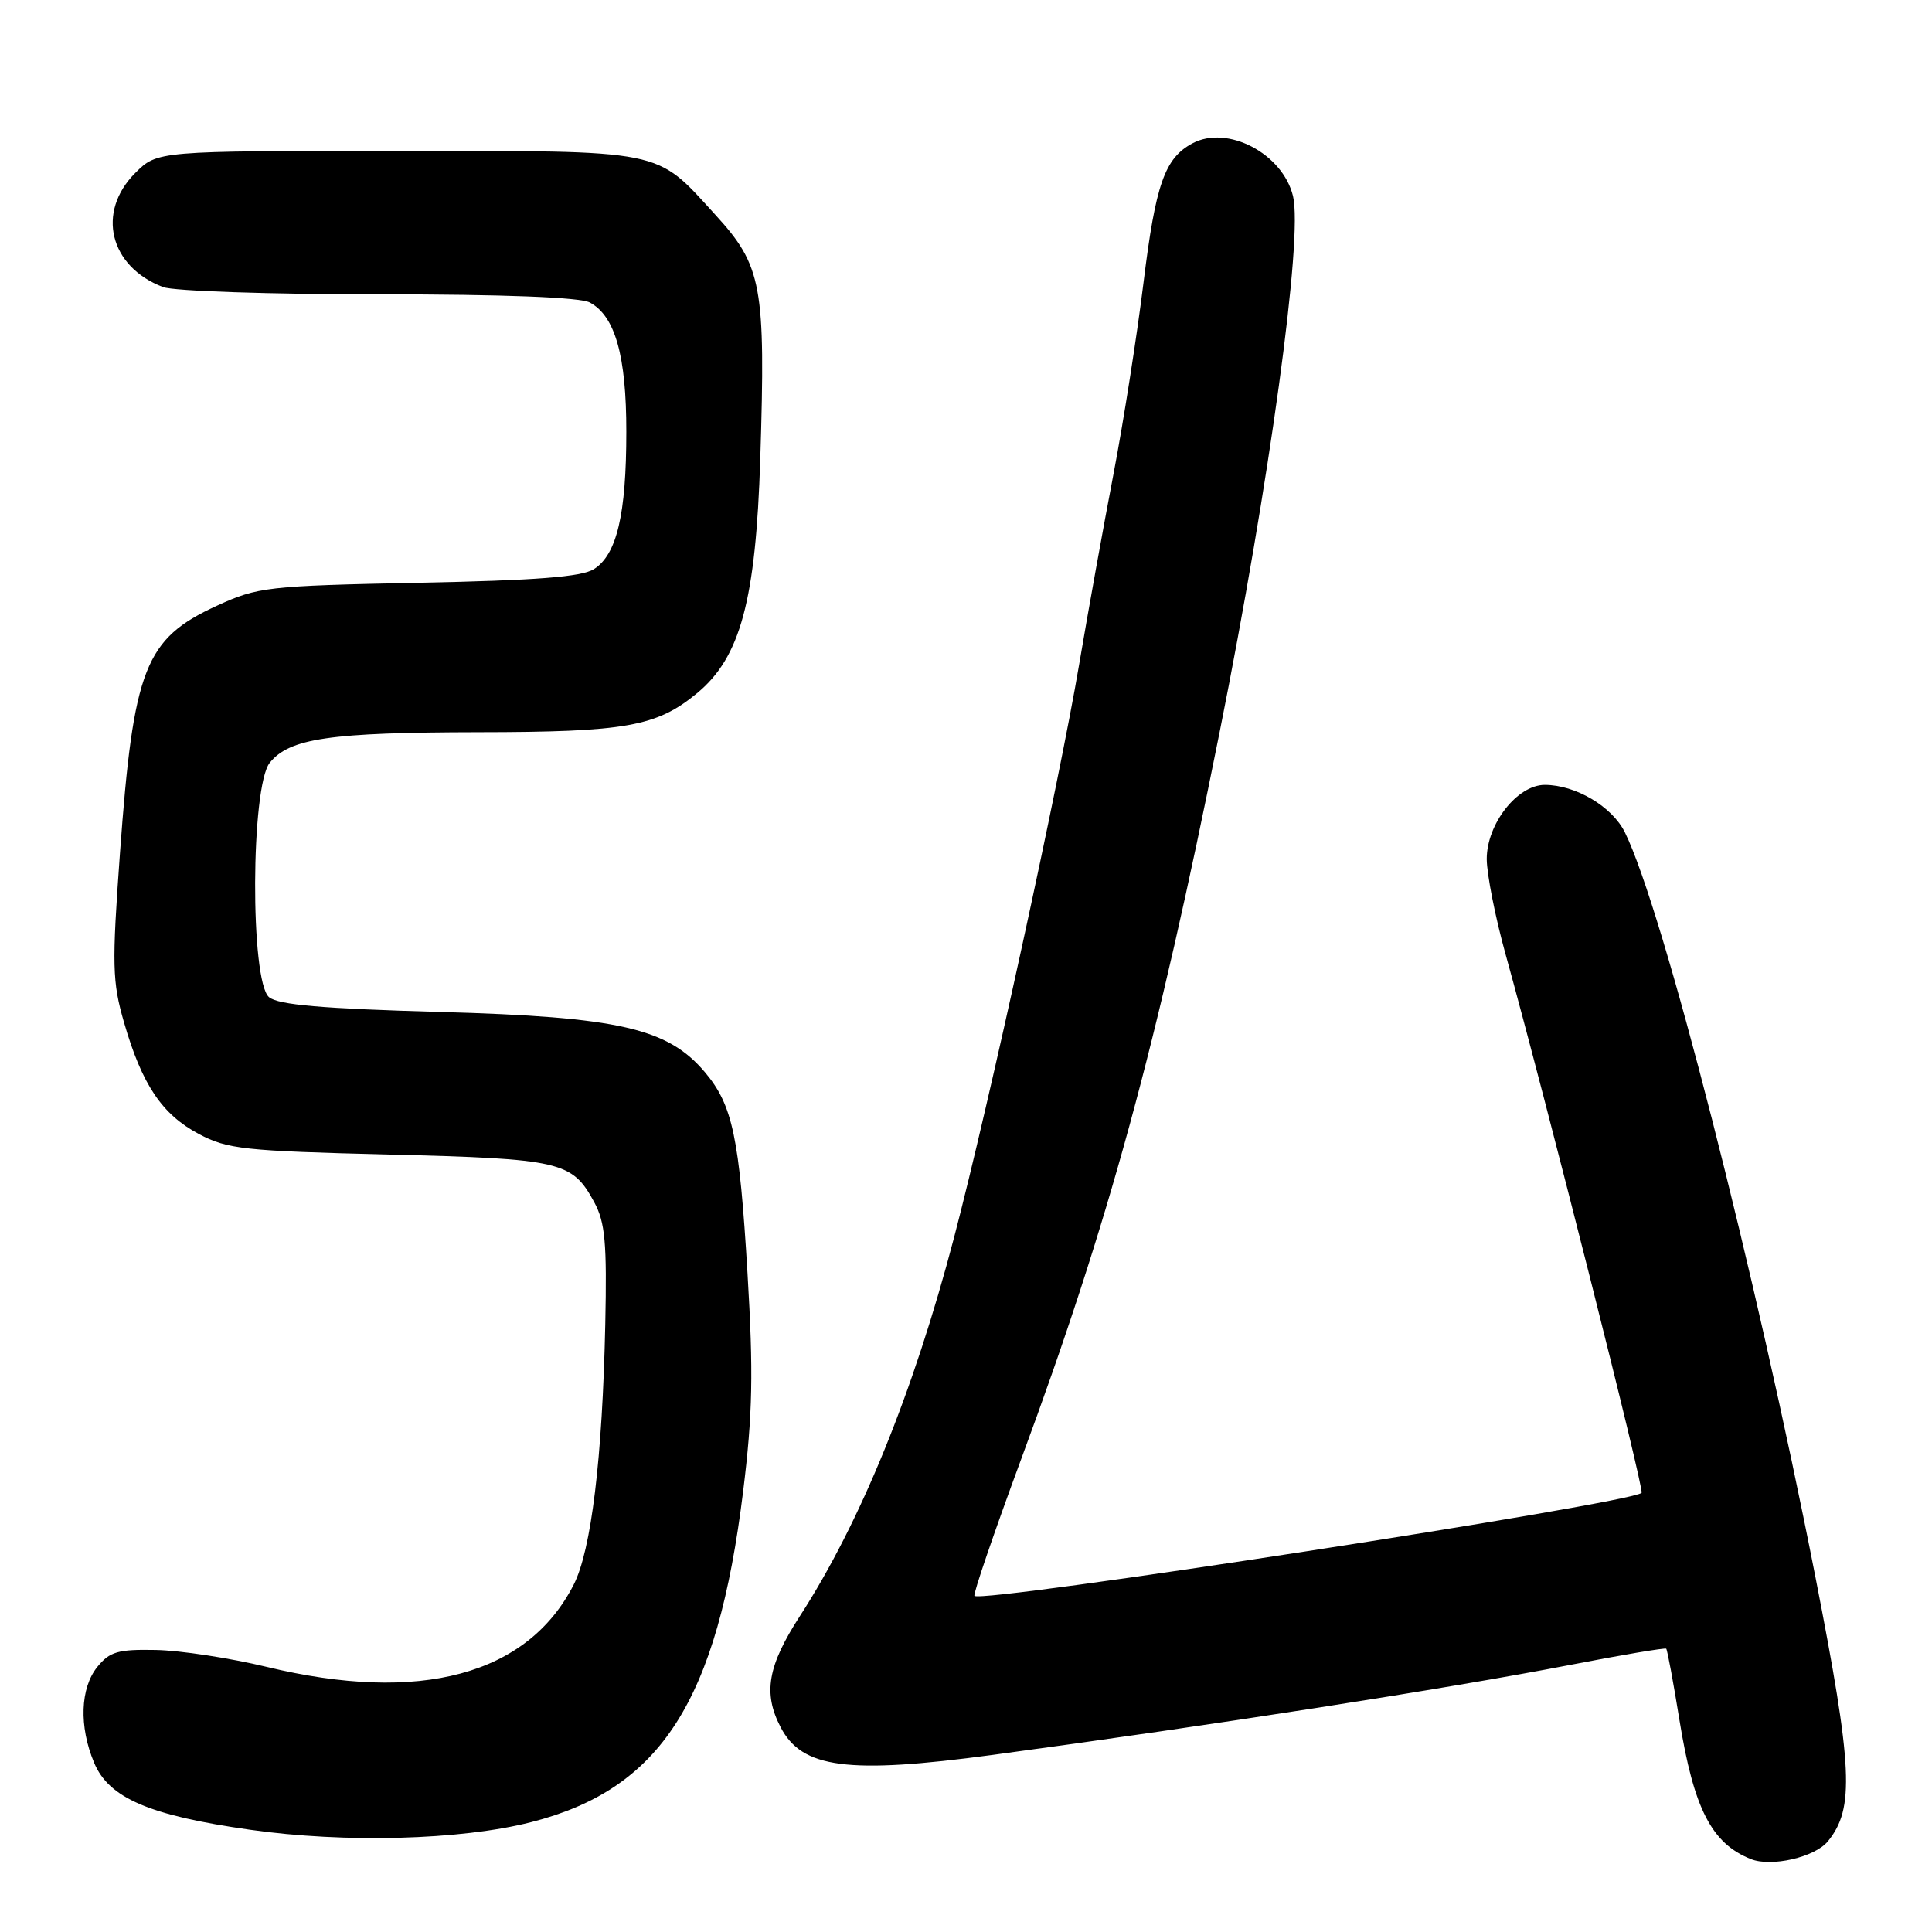 <?xml version="1.0" encoding="UTF-8" standalone="no"?>
<!DOCTYPE svg PUBLIC "-//W3C//DTD SVG 1.1//EN" "http://www.w3.org/Graphics/SVG/1.1/DTD/svg11.dtd" >
<svg xmlns="http://www.w3.org/2000/svg" xmlns:xlink="http://www.w3.org/1999/xlink" version="1.1" viewBox="0 0 256 256">
 <g >
 <path fill="currentColor"
d=" M 242.20 243.99 C 245.76 239.63 245.50 234.23 240.56 208.99 C 232.65 168.63 220.36 120.56 215.31 110.30 C 213.63 106.88 208.78 104.00 204.69 104.00 C 201.05 104.00 197.00 109.18 197.00 113.83 C 197.01 115.85 198.13 121.55 199.51 126.50 C 204.81 145.57 217.91 197.42 217.52 197.81 C 216.12 199.21 130.15 212.48 129.12 211.46 C 128.92 211.25 131.71 203.08 135.33 193.29 C 146.93 161.93 153.27 138.70 161.60 97.04 C 168.24 63.82 172.67 31.48 171.33 25.98 C 169.96 20.35 162.65 16.51 158.01 18.99 C 154.33 20.96 153.13 24.39 151.53 37.38 C 150.66 44.47 148.86 55.94 147.53 62.88 C 146.20 69.82 144.16 81.12 143.00 88.00 C 140.34 103.76 131.06 146.25 126.42 163.97 C 121.04 184.49 114.03 201.70 105.99 214.14 C 101.72 220.74 101.09 224.35 103.43 228.85 C 106.25 234.32 112.34 235.12 131.56 232.53 C 160.69 228.60 191.54 223.80 208.00 220.62 C 214.88 219.29 220.62 218.32 220.78 218.46 C 220.93 218.60 221.72 222.87 222.54 227.94 C 224.44 239.67 226.80 244.27 232.00 246.34 C 234.72 247.42 240.47 246.10 242.20 243.99 Z  M 70.36 241.45 C 87.58 237.06 95.04 225.43 98.47 197.61 C 99.73 187.39 99.84 181.90 99.05 168.75 C 97.97 150.67 97.08 146.44 93.42 142.09 C 88.49 136.23 82.01 134.75 58.40 134.09 C 42.69 133.65 36.88 133.15 35.65 132.13 C 33.13 130.03 33.22 104.19 35.75 101.06 C 38.37 97.83 43.69 97.05 63.38 97.02 C 82.92 97.00 87.00 96.27 92.35 91.86 C 98.11 87.12 100.15 79.54 100.74 60.78 C 101.46 37.86 100.98 35.23 94.78 28.45 C 86.75 19.66 88.44 20.00 52.47 20.00 C 20.85 20.00 20.85 20.00 17.92 22.92 C 12.74 28.10 14.51 35.34 21.61 38.04 C 22.99 38.57 35.83 39.00 50.13 39.00 C 66.84 39.00 76.85 39.39 78.15 40.08 C 81.51 41.88 83.00 47.15 82.99 57.22 C 82.99 68.16 81.73 73.50 78.70 75.41 C 77.07 76.44 71.08 76.91 55.47 77.22 C 35.39 77.63 34.18 77.77 28.74 80.26 C 19.21 84.63 17.68 88.52 15.90 113.00 C 14.82 127.93 14.87 130.07 16.44 135.50 C 18.82 143.73 21.47 147.67 26.35 150.26 C 30.13 152.27 32.35 152.51 51.50 152.98 C 74.35 153.55 75.80 153.88 78.73 159.28 C 80.19 161.97 80.43 164.65 80.20 175.50 C 79.82 193.26 78.35 205.39 76.02 209.97 C 69.90 221.96 55.66 225.78 35.33 220.87 C 30.47 219.70 23.87 218.69 20.65 218.63 C 15.65 218.53 14.54 218.85 12.90 220.87 C 10.63 223.68 10.45 228.76 12.47 233.57 C 14.42 238.25 19.79 240.56 33.12 242.45 C 45.69 244.24 61.03 243.83 70.36 241.45 Z "/>
</g>
</svg>